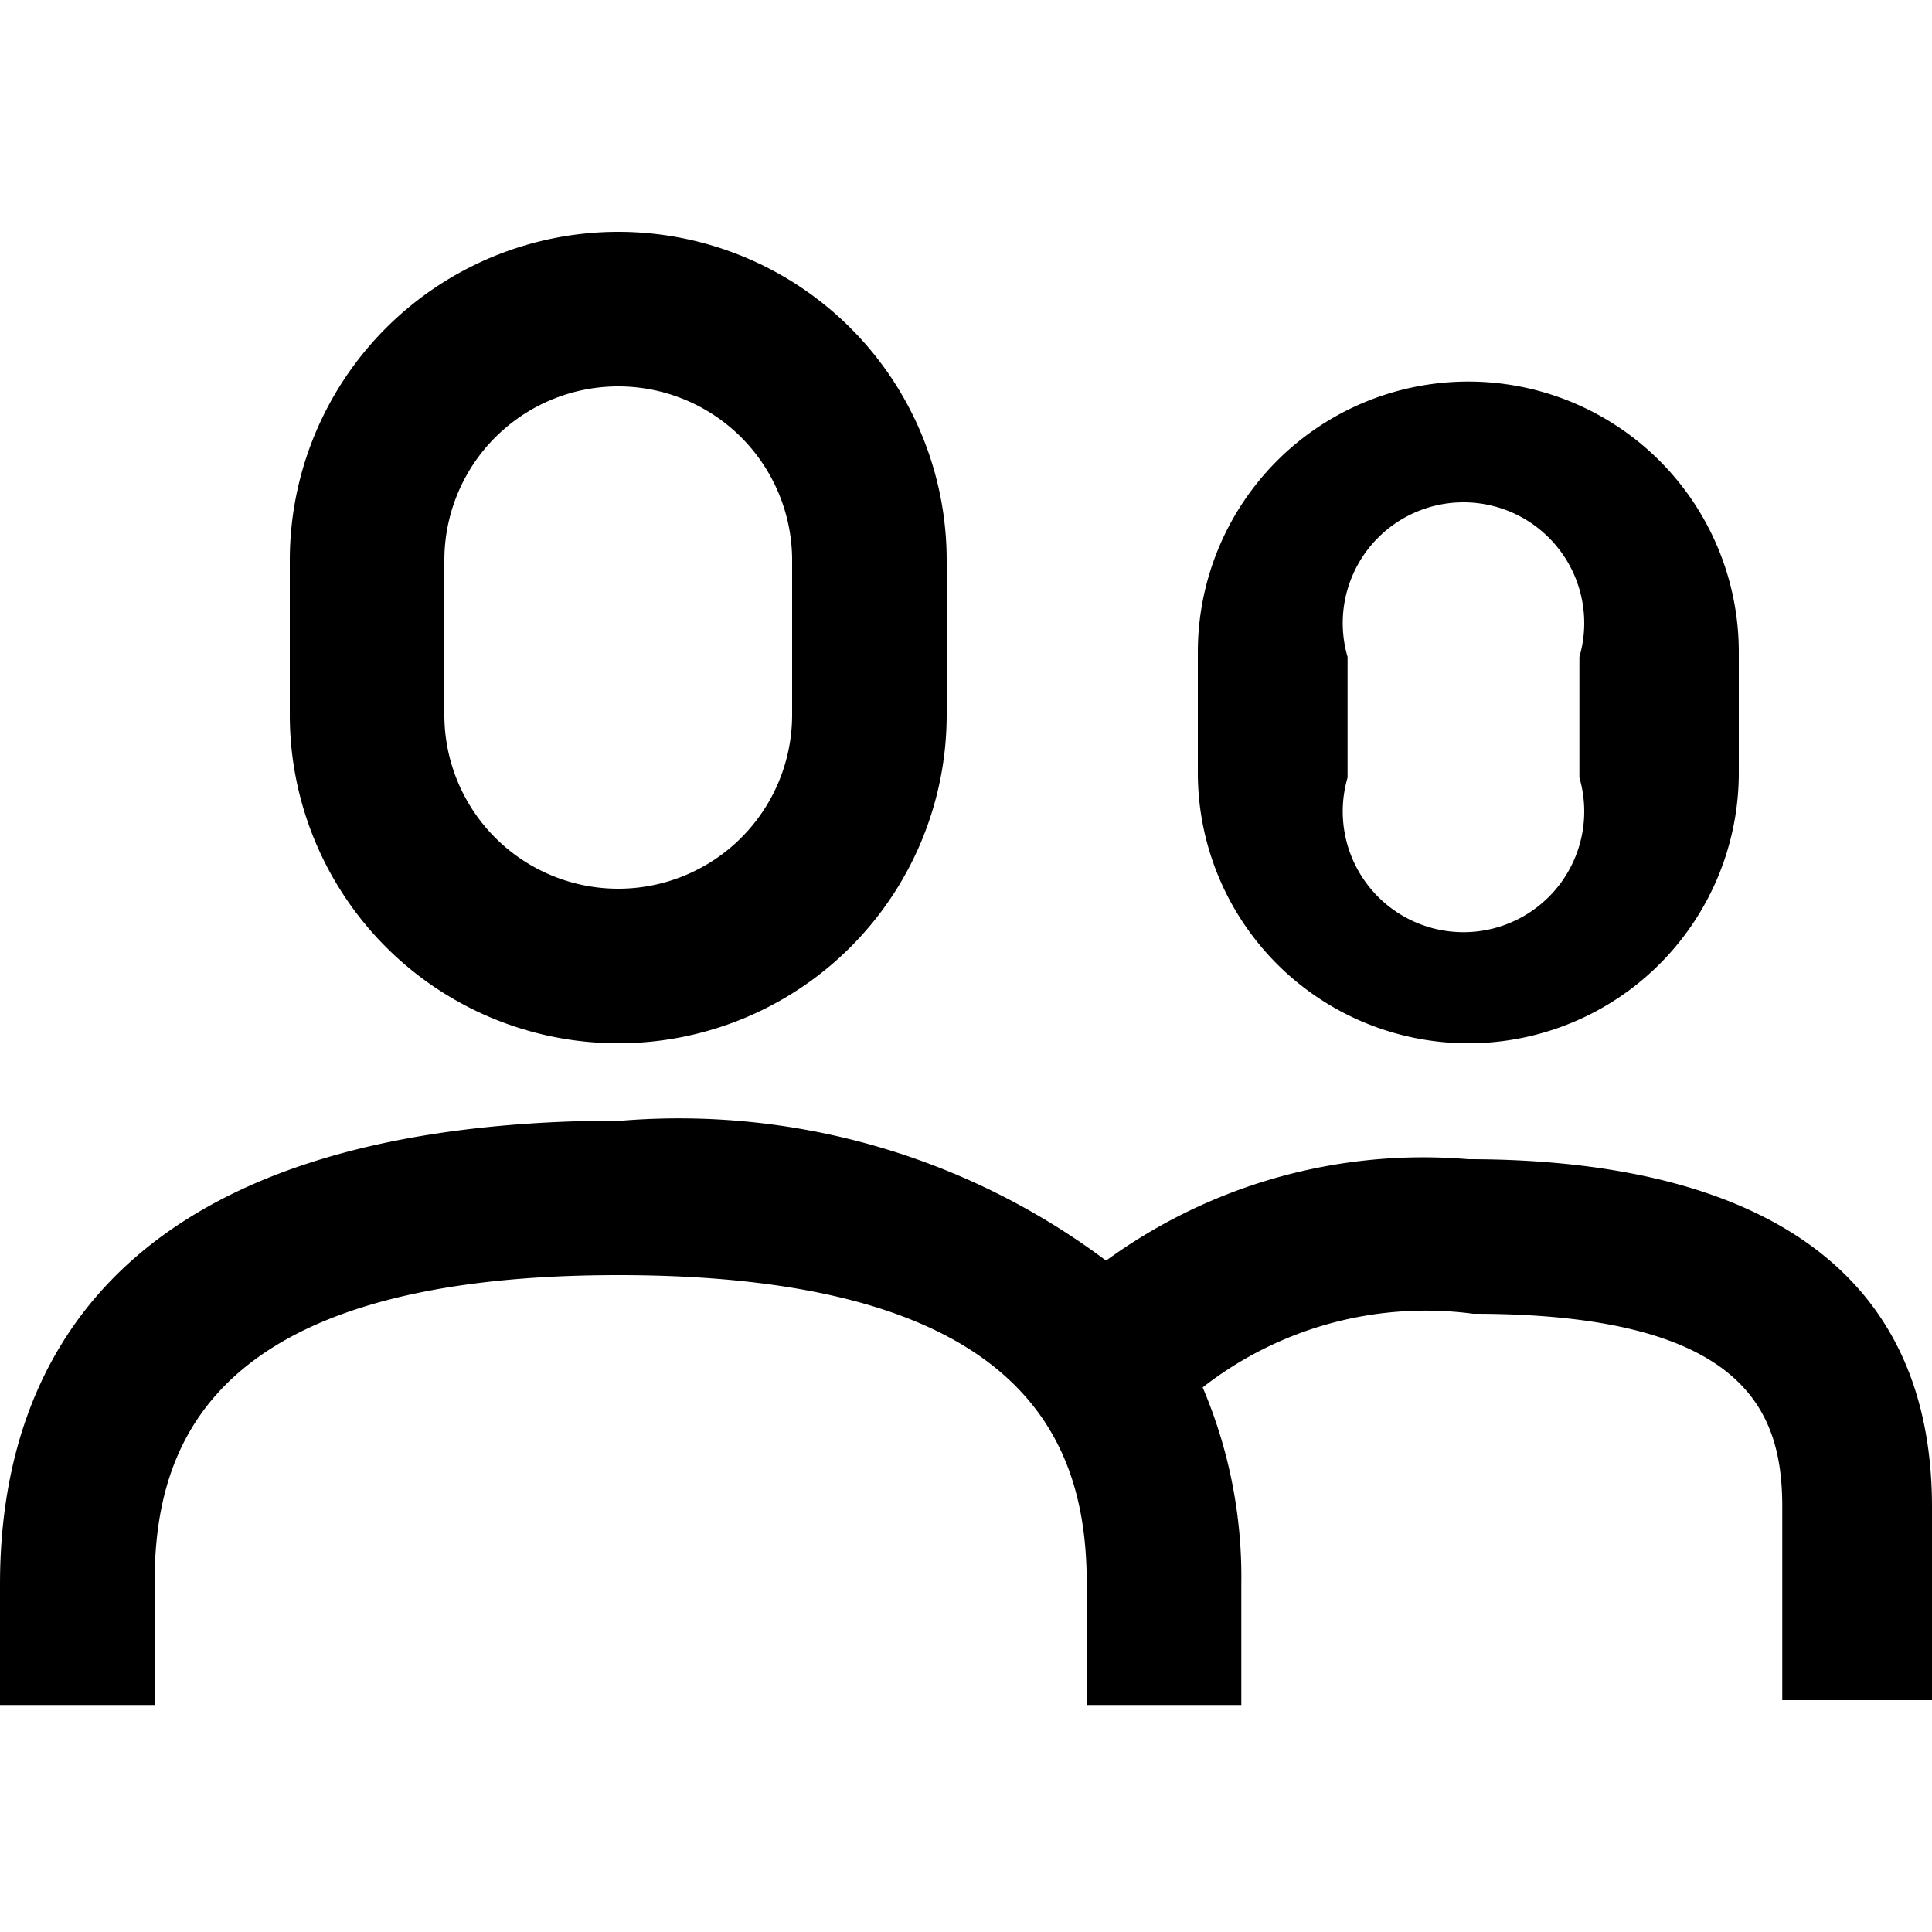 <svg xmlns="http://www.w3.org/2000/svg" width="16" height="16" viewBox="0 0 16 16"><path d="M12.16 8.64A2.24 2.24 0 0014.4 6.4v-1a2.24 2.24 0 00-4.48 0v1a2.24 2.24 0 002.24 2.24zm-1-3.2a1 1 0 111.92 0v1a1 1 0 11-1.92 0zm1 4.16a4.46 4.46 0 00-3 .84 5.9 5.9 0 00-4-1.16C.89 9.28 0 11.37 0 13.12v1h1.28v-1c0-1.1.4-2.56 3.84-2.56S9 12 9 13.12v1h1.28v-1a4 4 0 00-.32-1.63 3 3 0 012.24-.61c2.26 0 2.56.81 2.56 1.6v1.6H16v-1.6c0-2.38-2.09-2.88-3.84-2.88zm-7.04-.96a2.72 2.72 0 002.72-2.72V4.64a2.72 2.72 0 00-5.44 0v1.28a2.72 2.72 0 002.72 2.72zm-1.44-4a1.44 1.44 0 012.88 0v1.28a1.44 1.44 0 01-2.88 0z"/></svg>